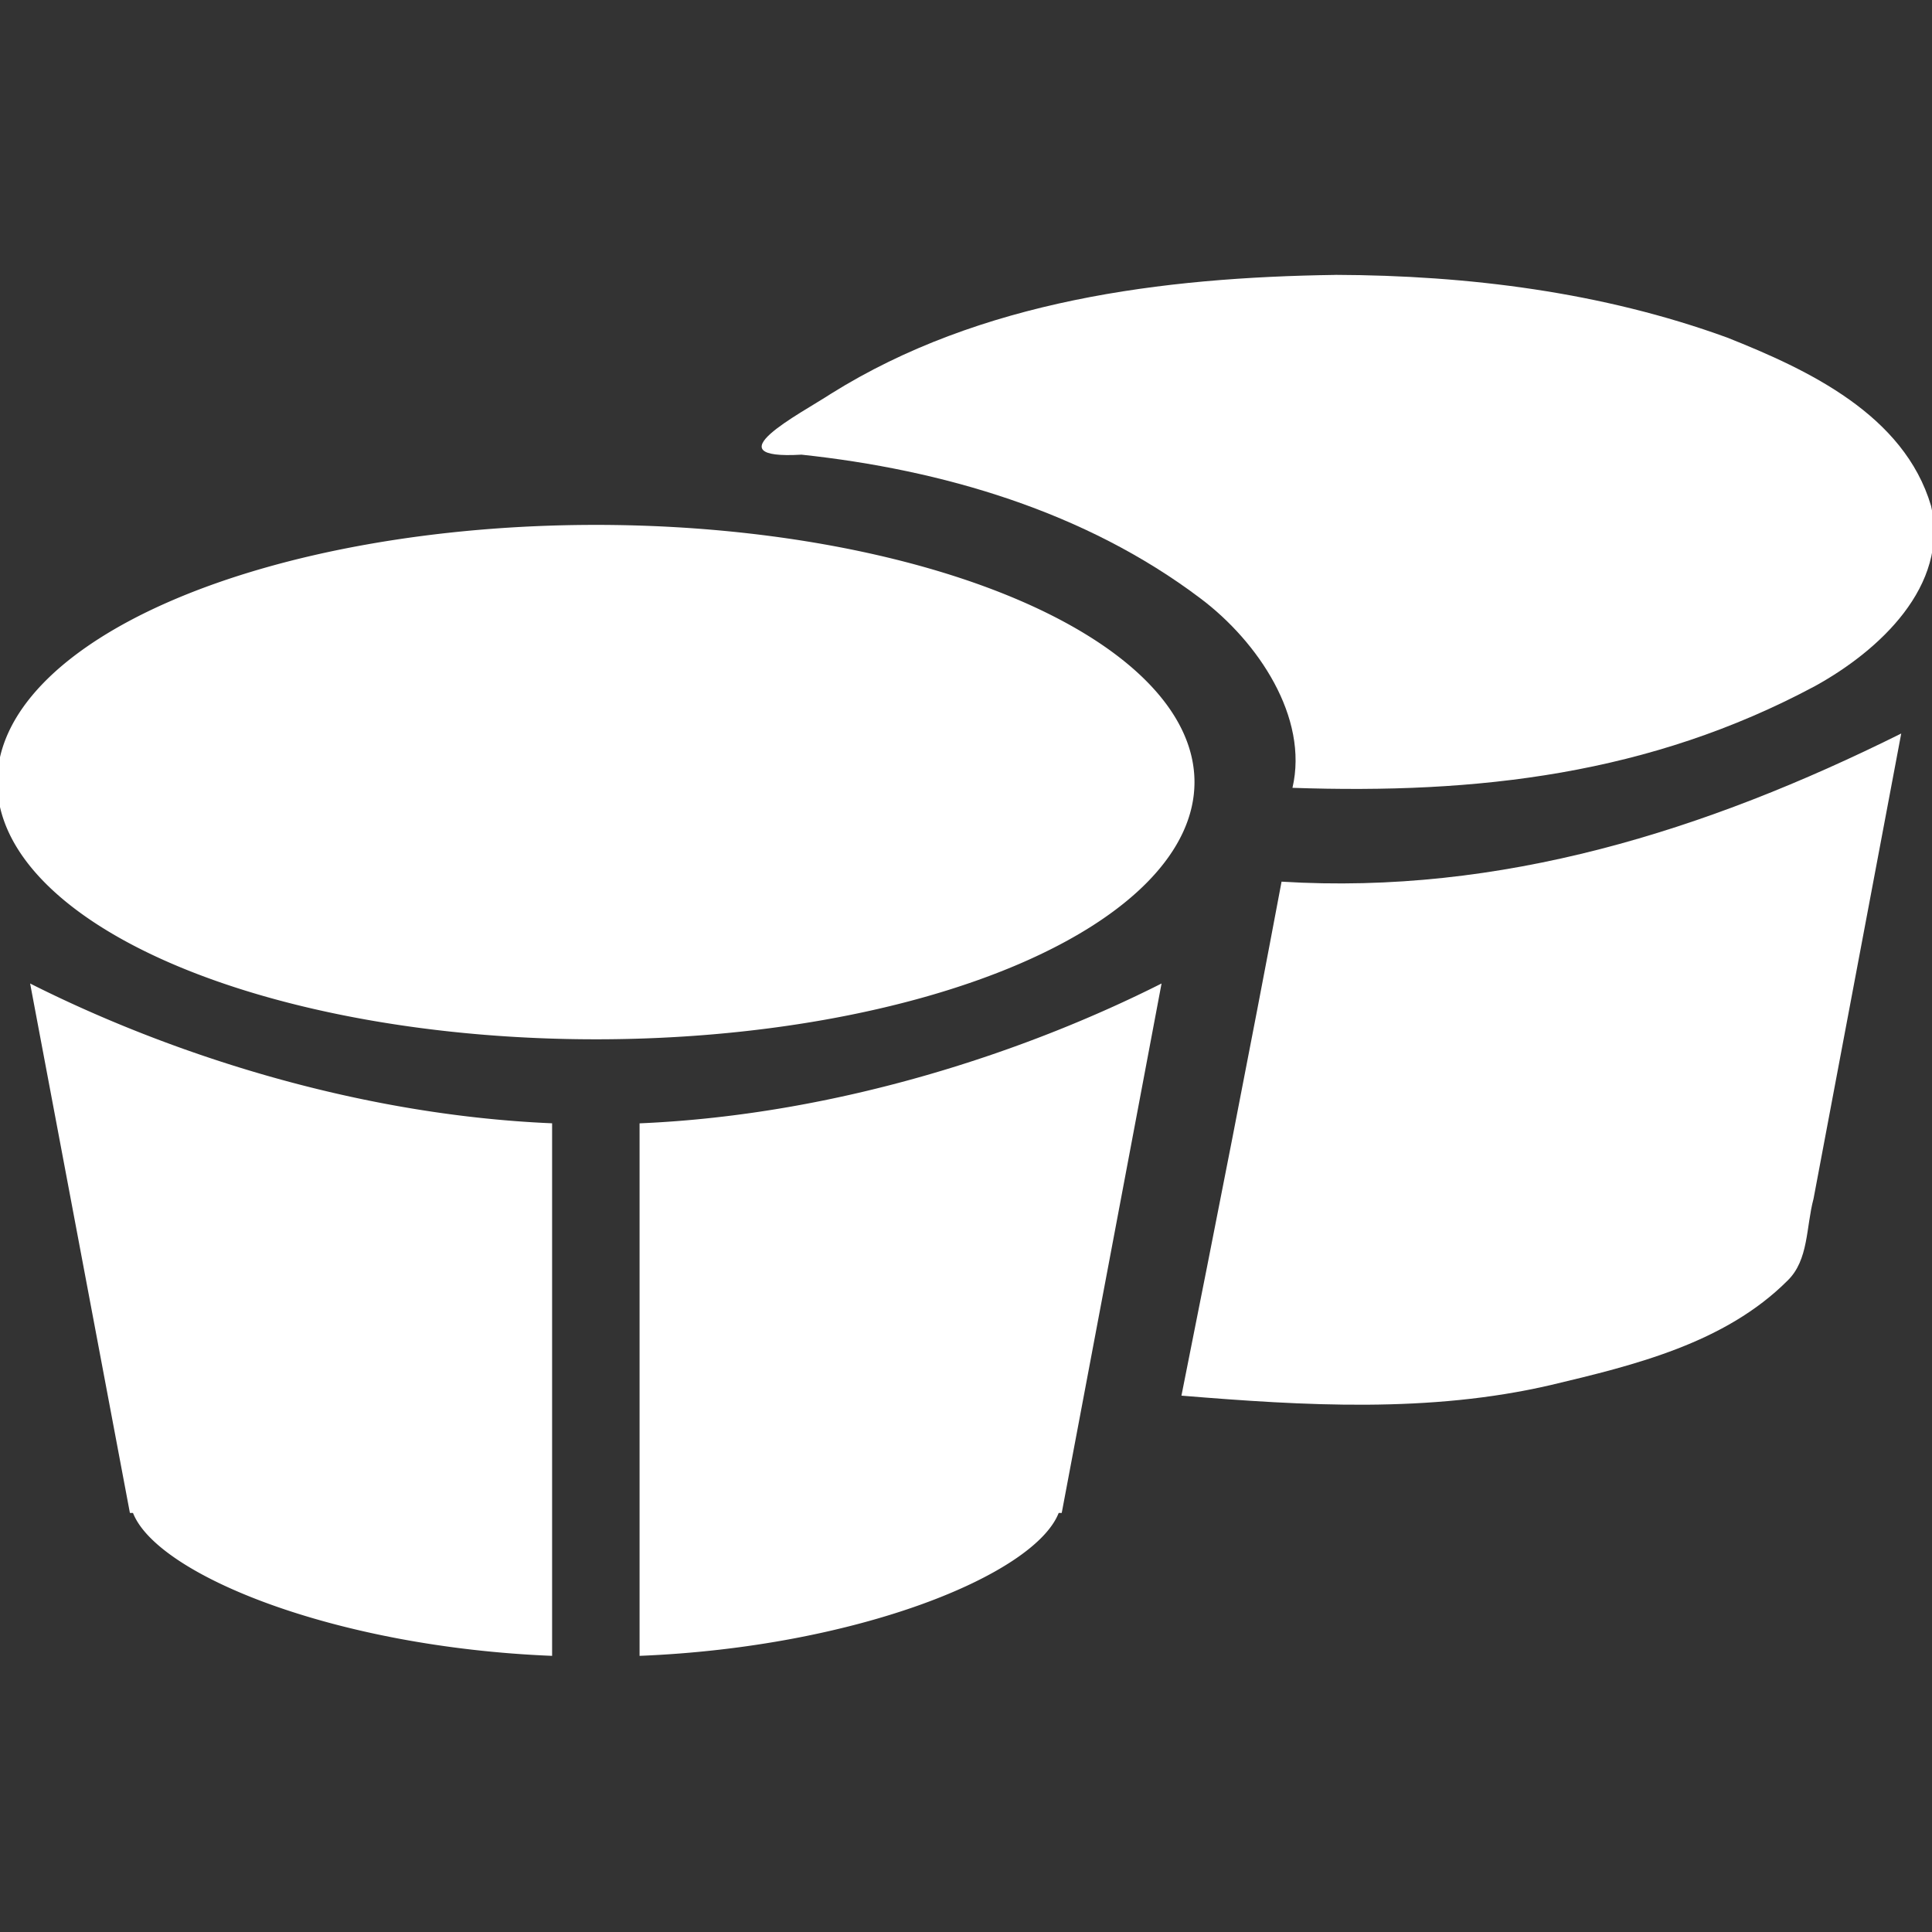 <?xml version="1.0" encoding="UTF-8" standalone="no"?>
<!-- Created with Inkscape (http://www.inkscape.org/) -->

<svg
   width="250"
   height="250"
   viewBox="0 0 66.146 66.146"
   version="1.1"
   id="svg1"
   inkscape:version="1.3.2 (091e20e, 2023-11-25)"
   sodipodi:docname="Bongos.svg"
   xmlns:inkscape="http://www.inkscape.org/namespaces/inkscape"
   xmlns:sodipodi="http://sodipodi.sourceforge.net/DTD/sodipodi-0.dtd"
   xmlns="http://www.w3.org/2000/svg"
   xmlns:svg="http://www.w3.org/2000/svg">
  <rect x="0" y="0" width="66.146" height="66.146" fill="#333333" stroke="none"/>
  <sodipodi:namedview
     id="namedview1"
     pagecolor="#505050"
     bordercolor="#eeeeee"
     borderopacity="1"
     inkscape:showpageshadow="0"
     inkscape:pageopacity="0"
     inkscape:pagecheckerboard="0"
     inkscape:deskcolor="#3e3e3e"
     inkscape:document-units="mm"
     inkscape:zoom="1.4142136"
     inkscape:cx="76.721084"
     inkscape:cy="87.681239"
     inkscape:window-width="1392"
     inkscape:window-height="973"
     inkscape:window-x="0"
     inkscape:window-y="25"
     inkscape:window-maximized="0"
     inkscape:current-layer="g8" />
  <defs
     id="defs1" />
  <g
     inkscape:label="Layer 1"
     inkscape:groupmode="layer"
     id="layer1">
    <g
       id="g5-2"
       transform="translate(21.692,-2.783)">
      <g
         id="g6"
         transform="matrix(0.817,0,0,0.817,-3.73,6.319)">
        <g
           id="g7">
          <g
             id="g5"
             transform="translate(-23.283,8.094)"
             style="fill:#9e9e9e;fill-opacity:1" />
          <g
             id="g8"
             style="stroke-width:1;stroke-dasharray:none"
             transform="matrix(1.107,0,0,1.107,-1.976,1.945)">
            <g
               id="g9"
               transform="matrix(1.619,0,0,1.619,-11.249,-18.057)"
               style="fill:#ffffff;fill-opacity:1">
              <path
                 id="rect8"
                 style="fill:#ffffff;fill-opacity:1;stroke-width:0.903;stroke-linecap:round"
                 d="M 9.715,19.926 A 13.998,6.014 0 0 0 -4.282,25.94 13.998,6.014 0 0 0 9.715,31.954 13.998,6.014 0 0 0 23.713,25.94 13.998,6.014 0 0 0 9.715,19.926 Z m -13.227,10.723 2.333,12.379 h 0.072 c 0.565,1.443 4.703,3.137 9.8,3.342 V 33.918 C 3.98,33.717 -0.432,32.203 -3.512,30.649 Z m 26.455,0 c -3.08,1.554 -7.492,3.068 -12.205,3.27 v 12.451 c 5.096,-0.205 9.234,-1.899 9.8,-3.342 h 0.071 z" />
              <path
                 id="rect8-0"
                 style="fill:#ffffff;fill-opacity:1;stroke-width:0.903;stroke-linecap:round;stroke-dasharray:none"
                 d="m 27.01,14.081 c -4.048,0.057 -8.306,0.592 -11.802,2.782 -0.711,0.466 -2.819,1.546 -0.684,1.421 3.277,0.35 6.632,1.322 9.334,3.365 1.34,1.008 2.53,2.778 2.146,4.425 4.326,0.149 8.351,-0.308 12.222,-2.381 1.485,-0.819 3.142,-2.335 2.709,-4.213 -0.629,-2.124 -2.864,-3.178 -4.765,-3.933 -2.925,-1.066 -6.06,-1.456 -9.161,-1.467 z m 13.228,10.723 c -4.571,2.274 -9.369,3.779 -14.489,3.464 -0.754,4.011 -1.542,8.015 -2.341,12.018 2.876,0.236 5.802,0.412 8.64,-0.249 1.954,-0.464 4.071,-0.979 5.534,-2.443 0.495,-0.483 0.428,-1.246 0.606,-1.914 z"
                 sodipodi:nodetypes="cccccccccccccccc" />
            </g>
            <g
               id="g5-1"
               transform="translate(-5.739,-1.8868448e-4)"
               style="fill:#ffffff;fill-opacity:1;stroke-width:1;stroke-dasharray:none" />
            <g
               id="g5-9"
               transform="translate(-12.262,0.161)"
               style="fill:#ffffff;fill-opacity:1;stroke-width:1;stroke-dasharray:none" />
          </g>
        </g>
      </g>
    </g>
  </g>
</svg>
